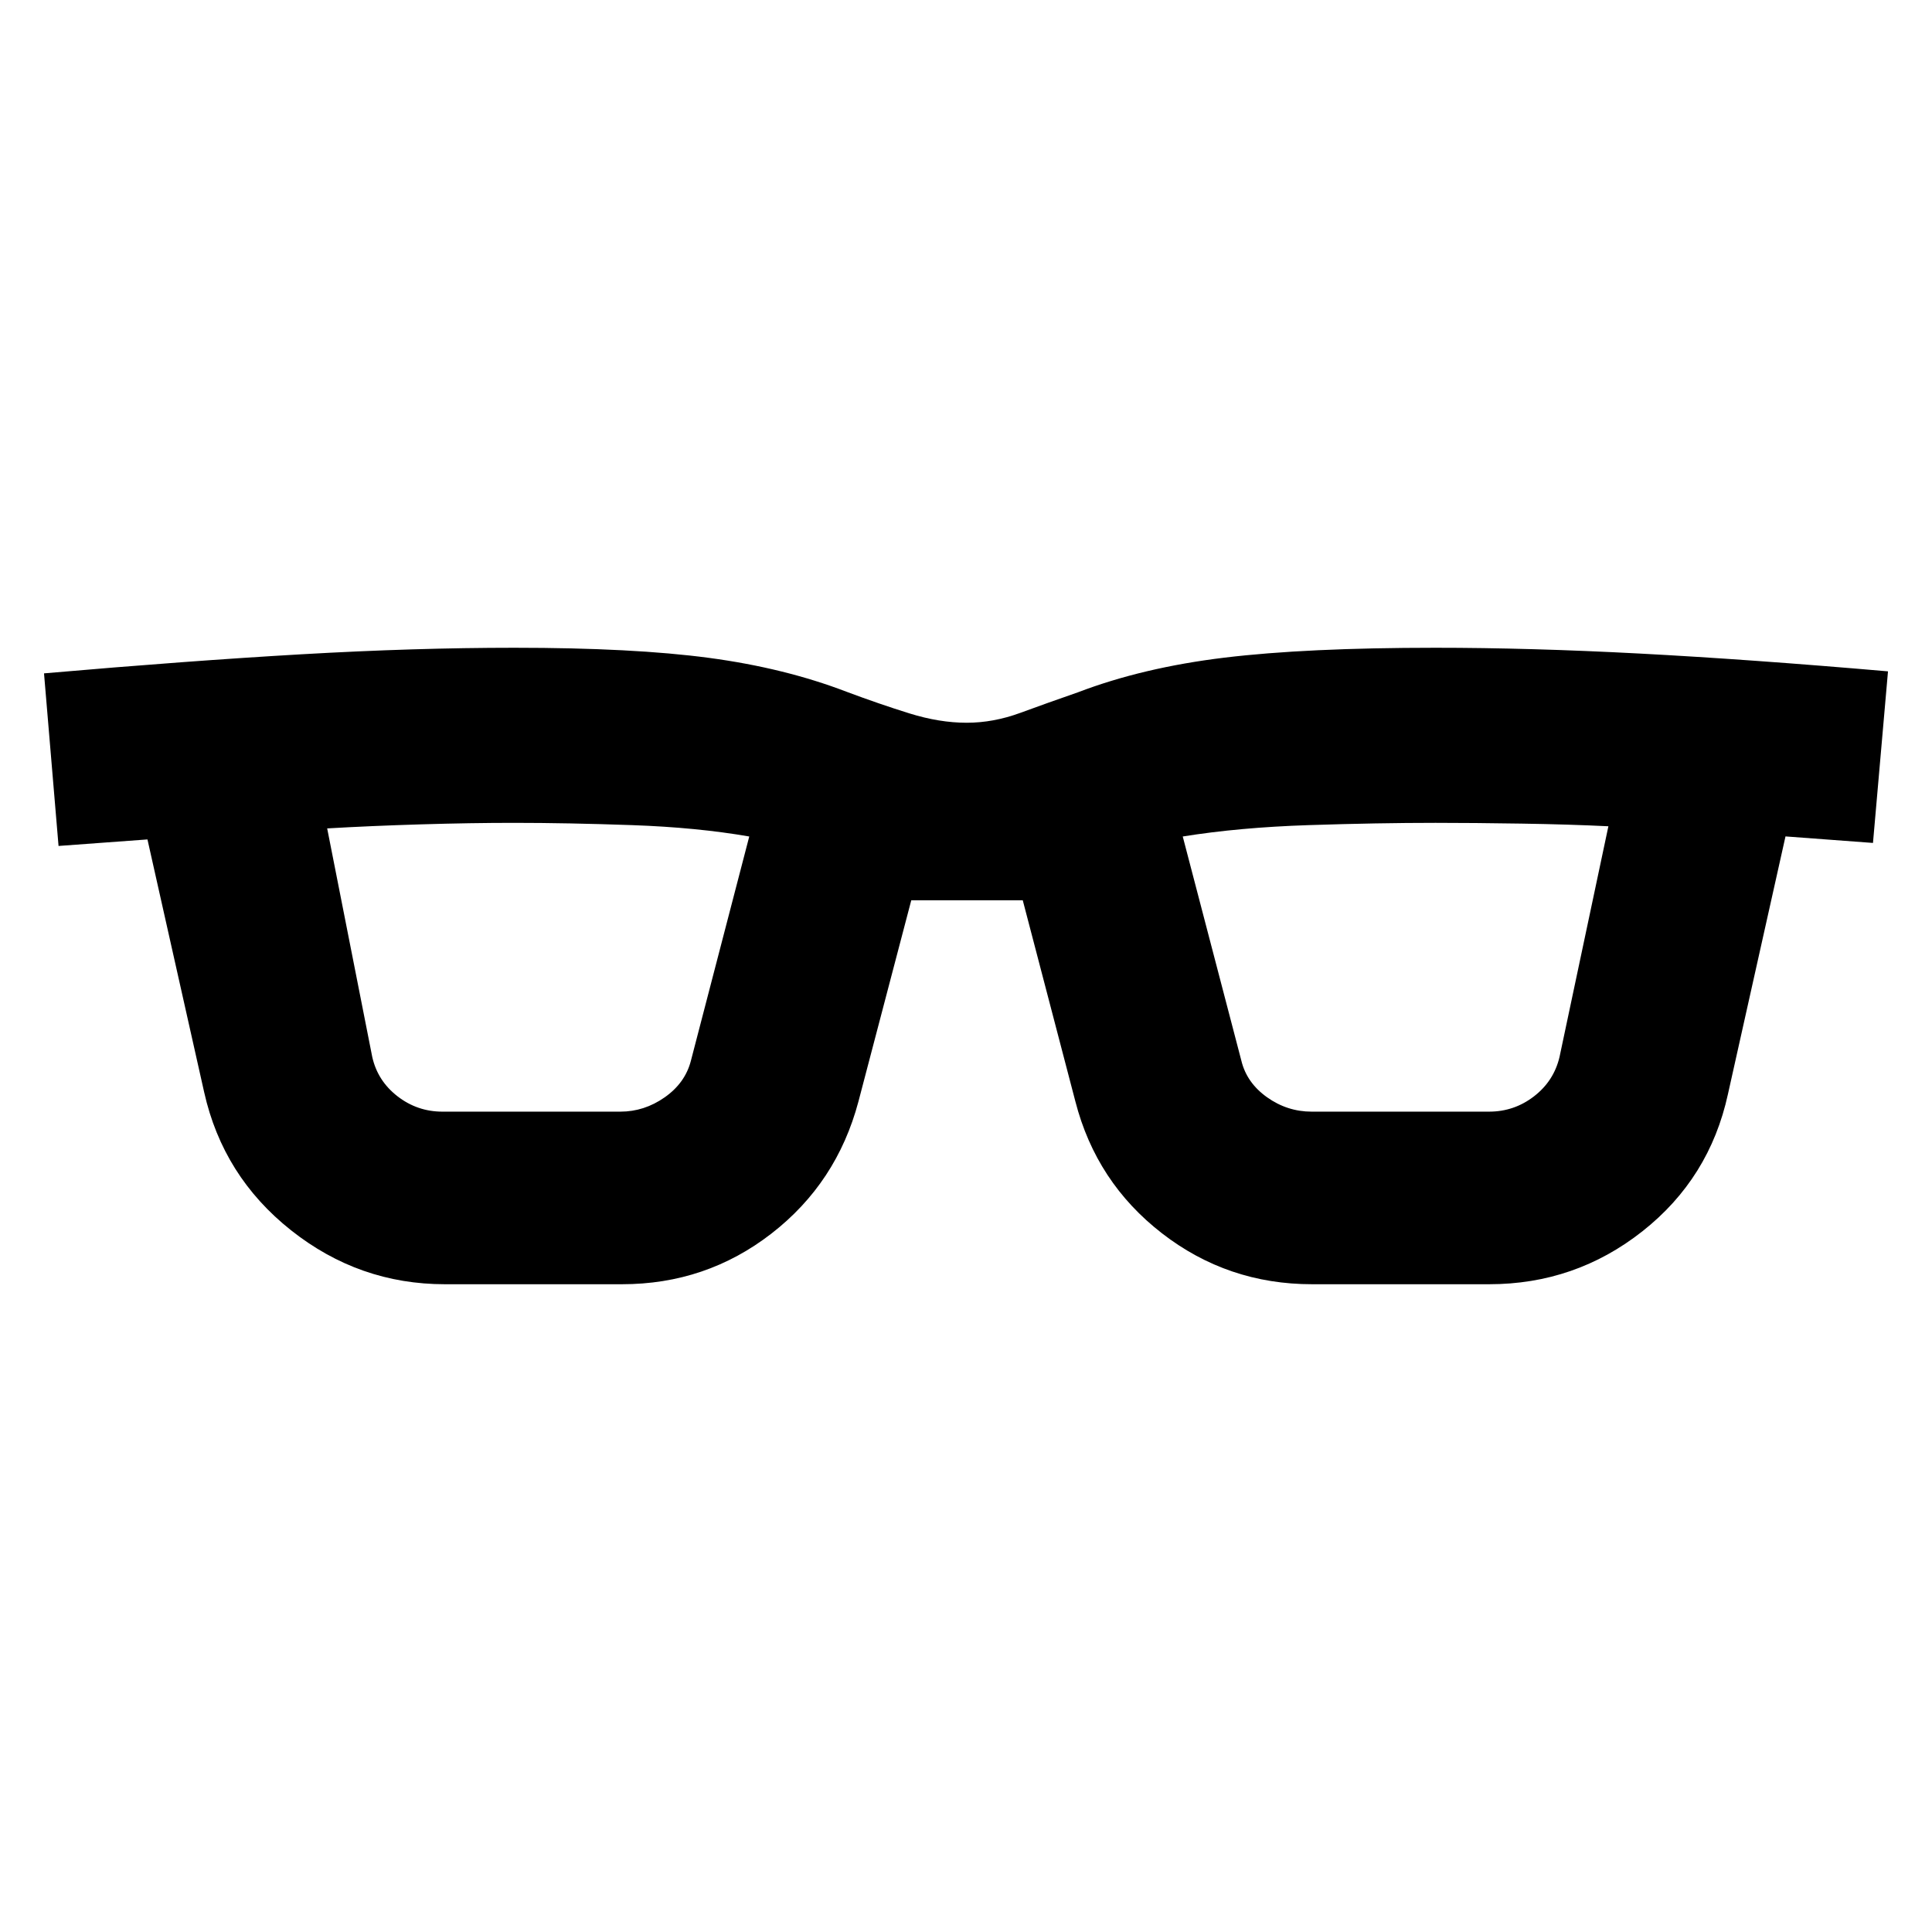 <svg xmlns="http://www.w3.org/2000/svg" height="24" viewBox="0 -960 960 960" width="24"><path d="M221.07-321.87q-42.62 0-76.44-26.8-33.83-26.81-43.19-68.65L73.27-542.89l-44.18 3.24-7.22-85.76q71.87-6.26 128.14-9.49 56.27-3.23 105.56-3.23 59.21 0 96.78 5.03 37.56 5.03 68.37 16.86 16.15 6.04 31.12 10.71 14.97 4.66 28.49 4.66 13.28 0 26.65-4.91 13.37-4.92 28.54-10.18 32.28-12.34 72.91-17.26 40.62-4.91 104.77-4.91 46.95 0 101.42 2.87t123.51 8.85l-7.46 85.26-43.47-3.24-28.61 128.1q-9.13 41.81-42.5 68.12-33.36 26.3-76.16 26.3h-87.97q-41.92 0-74.59-25.31-32.67-25.32-43.02-65.5l-26.15-99.97h-55.4l-26.26 100.02q-10.74 40.39-43.22 65.58-32.49 25.18-74.28 25.18h-87.97Zm-36.11-112.98q2.65 11.89 12.52 19.56 9.87 7.66 22.35 7.66h88.42q11.88 0 22.01-7.1 10.12-7.09 13-18.03l29.04-111.59q-26.04-4.52-58.2-5.65-32.16-1.13-58.73-1.13-21.37 0-46.3.75-24.94.75-46.5 2.01l22.39 113.52Zm431.87 1.91q2.67 10.98 12.74 18.15 10.06 7.16 22.18 7.16h88.18q12.45 0 22.3-7.6 9.85-7.6 12.68-19.53l24.29-114.67q-19.05-.94-43.03-1.32-23.99-.38-42.86-.38-28.54 0-63.06 1.13-34.51 1.13-62.55 5.65l29.13 111.41Z"/></svg>